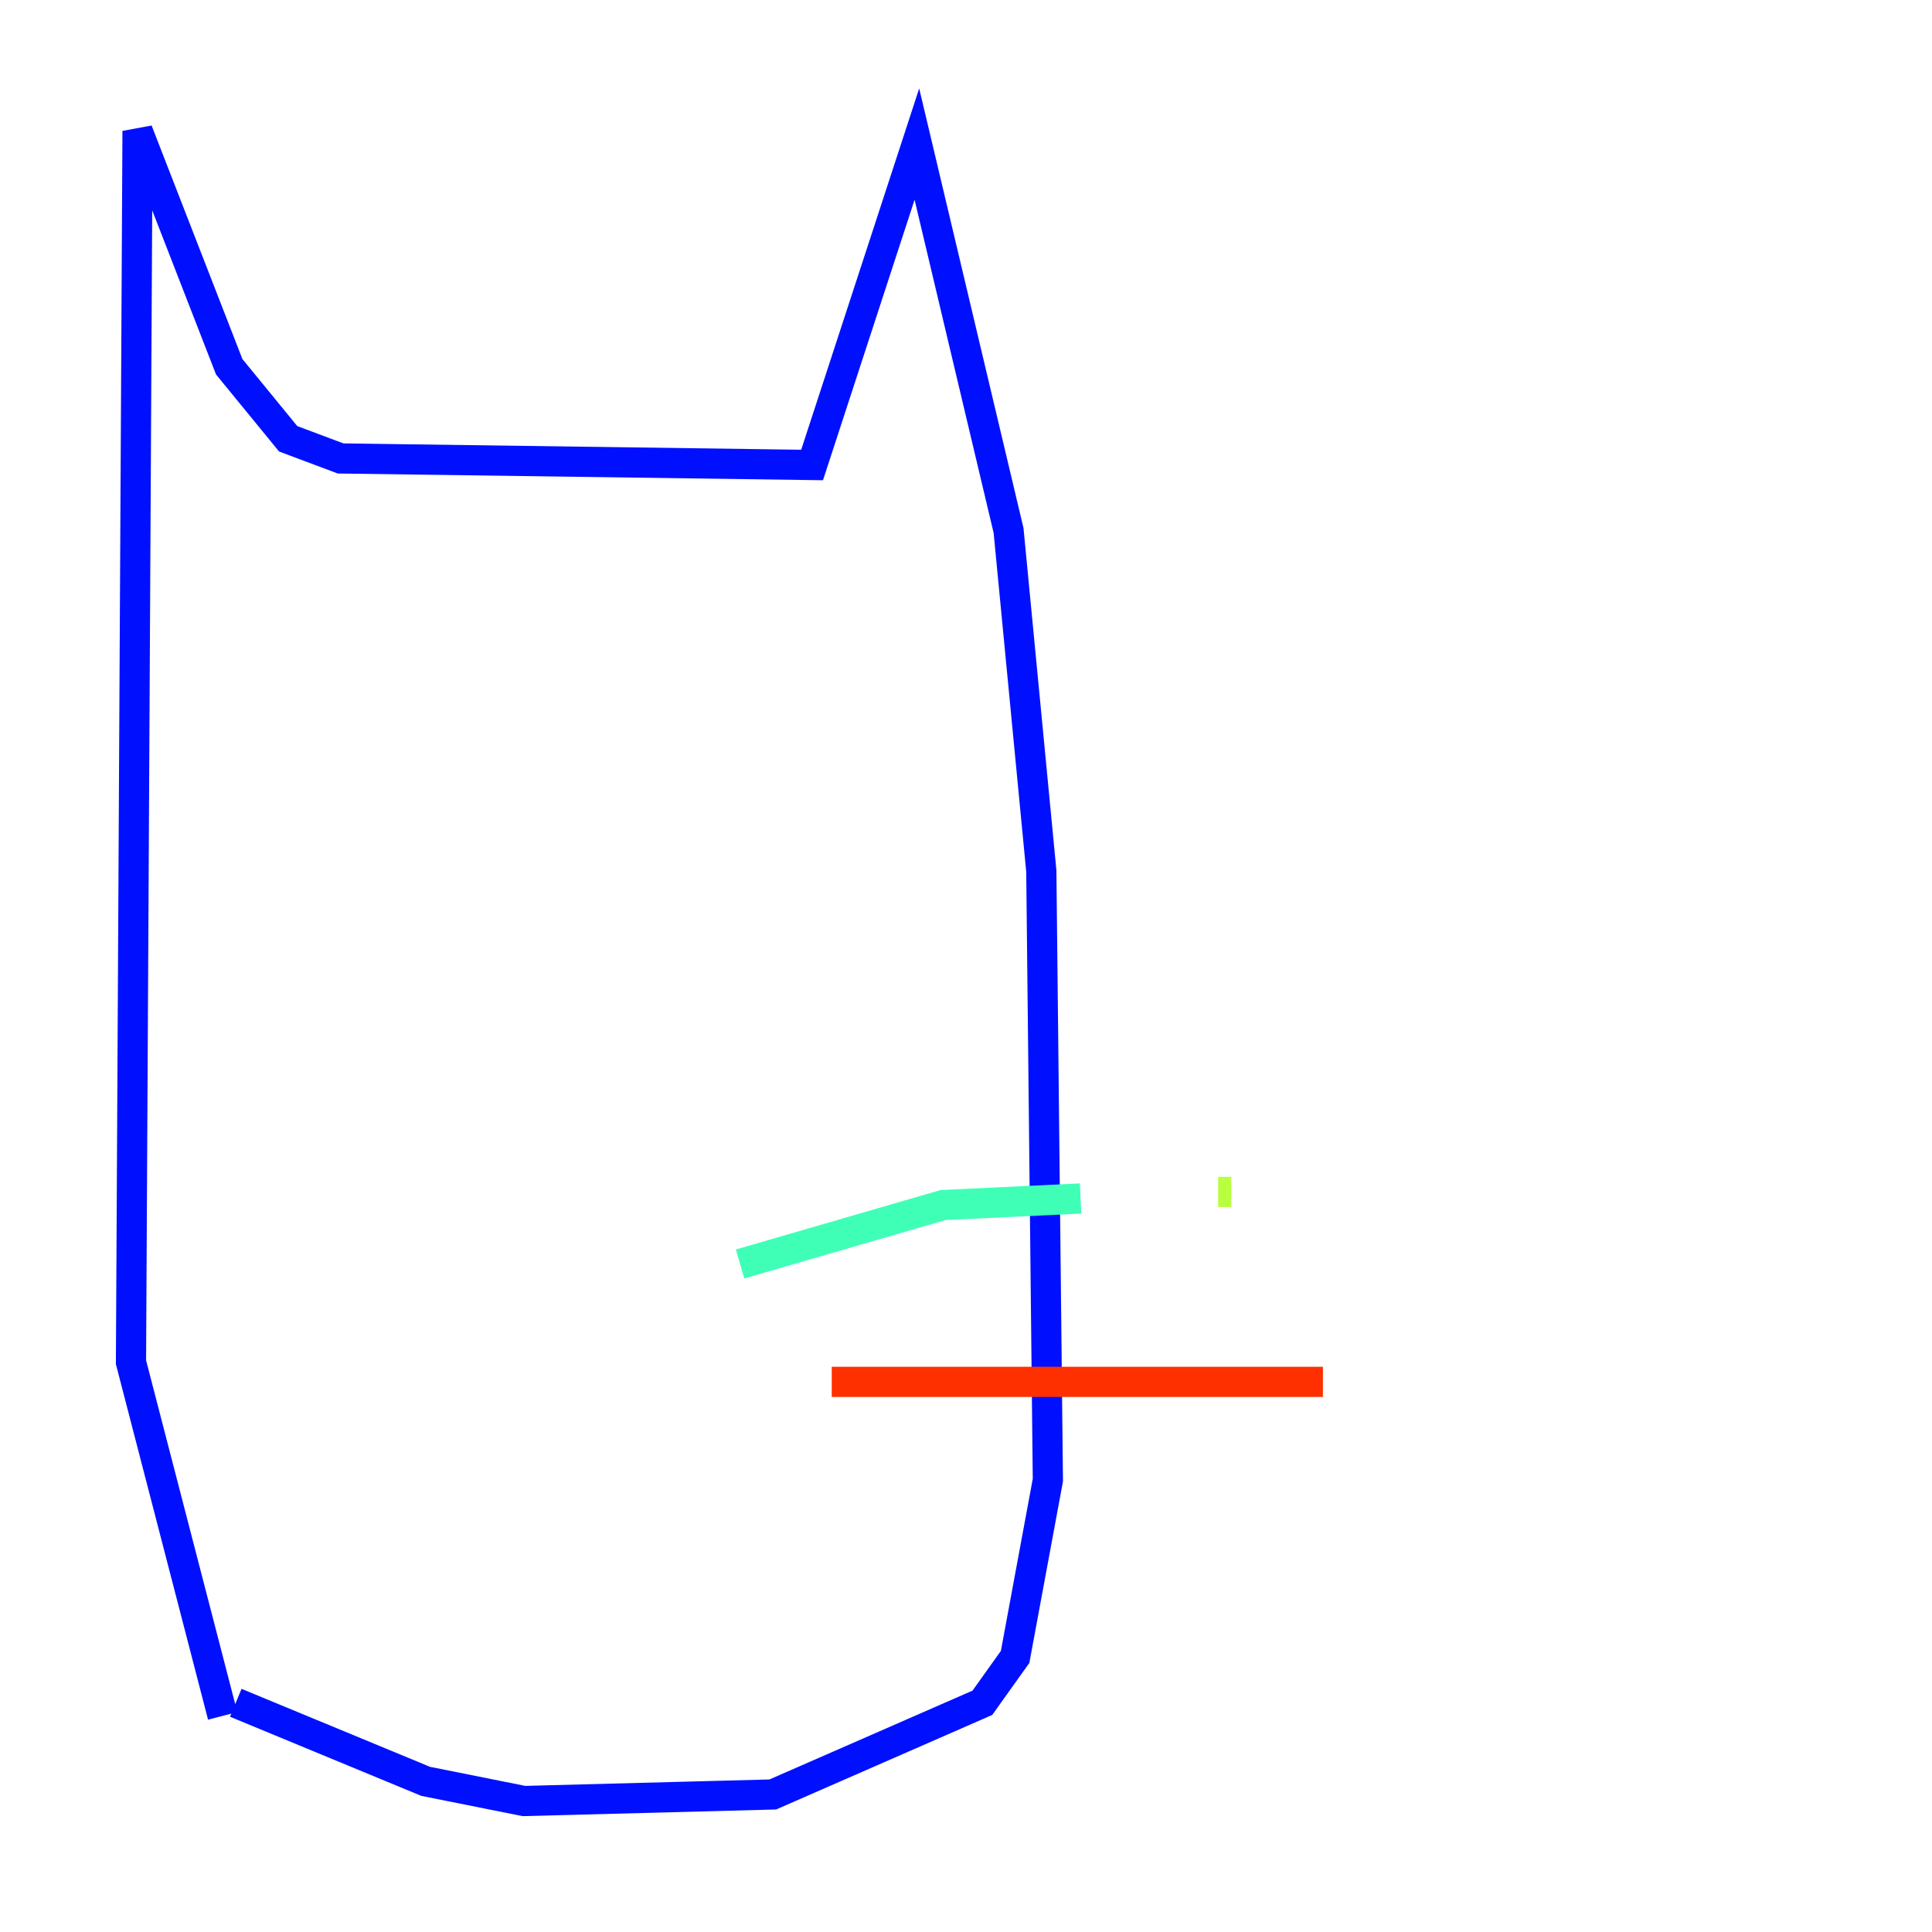 <?xml version="1.0" encoding="utf-8" ?>
<svg baseProfile="tiny" height="128" version="1.2" viewBox="0,0,128,128" width="128" xmlns="http://www.w3.org/2000/svg" xmlns:ev="http://www.w3.org/2001/xml-events" xmlns:xlink="http://www.w3.org/1999/xlink"><defs /><polyline fill="none" points="14.752,113.681 14.752,113.681" stroke="#00007f" stroke-width="2" /><polyline fill="none" points="14.752,113.681 8.678,90.251 9.112,8.678 15.186,24.298 19.091,29.071 22.563,30.373 53.803,30.807 60.746,9.546 66.82,35.146 68.99,57.709 69.424,98.061 67.254,109.776 65.085,112.814 51.2,118.888 34.712,119.322 28.203,118.02 15.62,112.814" stroke="#0010ff" stroke-width="2" /><polyline fill="none" points="48.597,83.742 48.597,83.742" stroke="#00a4ff" stroke-width="2" /><polyline fill="none" points="49.031,83.742 62.481,79.837 71.593,79.403" stroke="#3fffb7" stroke-width="2" /><polyline fill="none" points="80.705,78.969 81.573,78.969" stroke="#b7ff3f" stroke-width="2" /><polyline fill="none" points="54.671,91.552 54.671,91.552" stroke="#ffb900" stroke-width="2" /><polyline fill="none" points="55.105,91.552 87.647,91.552" stroke="#ff3000" stroke-width="2" /><polyline fill="none" points="87.647,91.552 87.647,91.552" stroke="#7f0000" stroke-width="2" /></svg>
